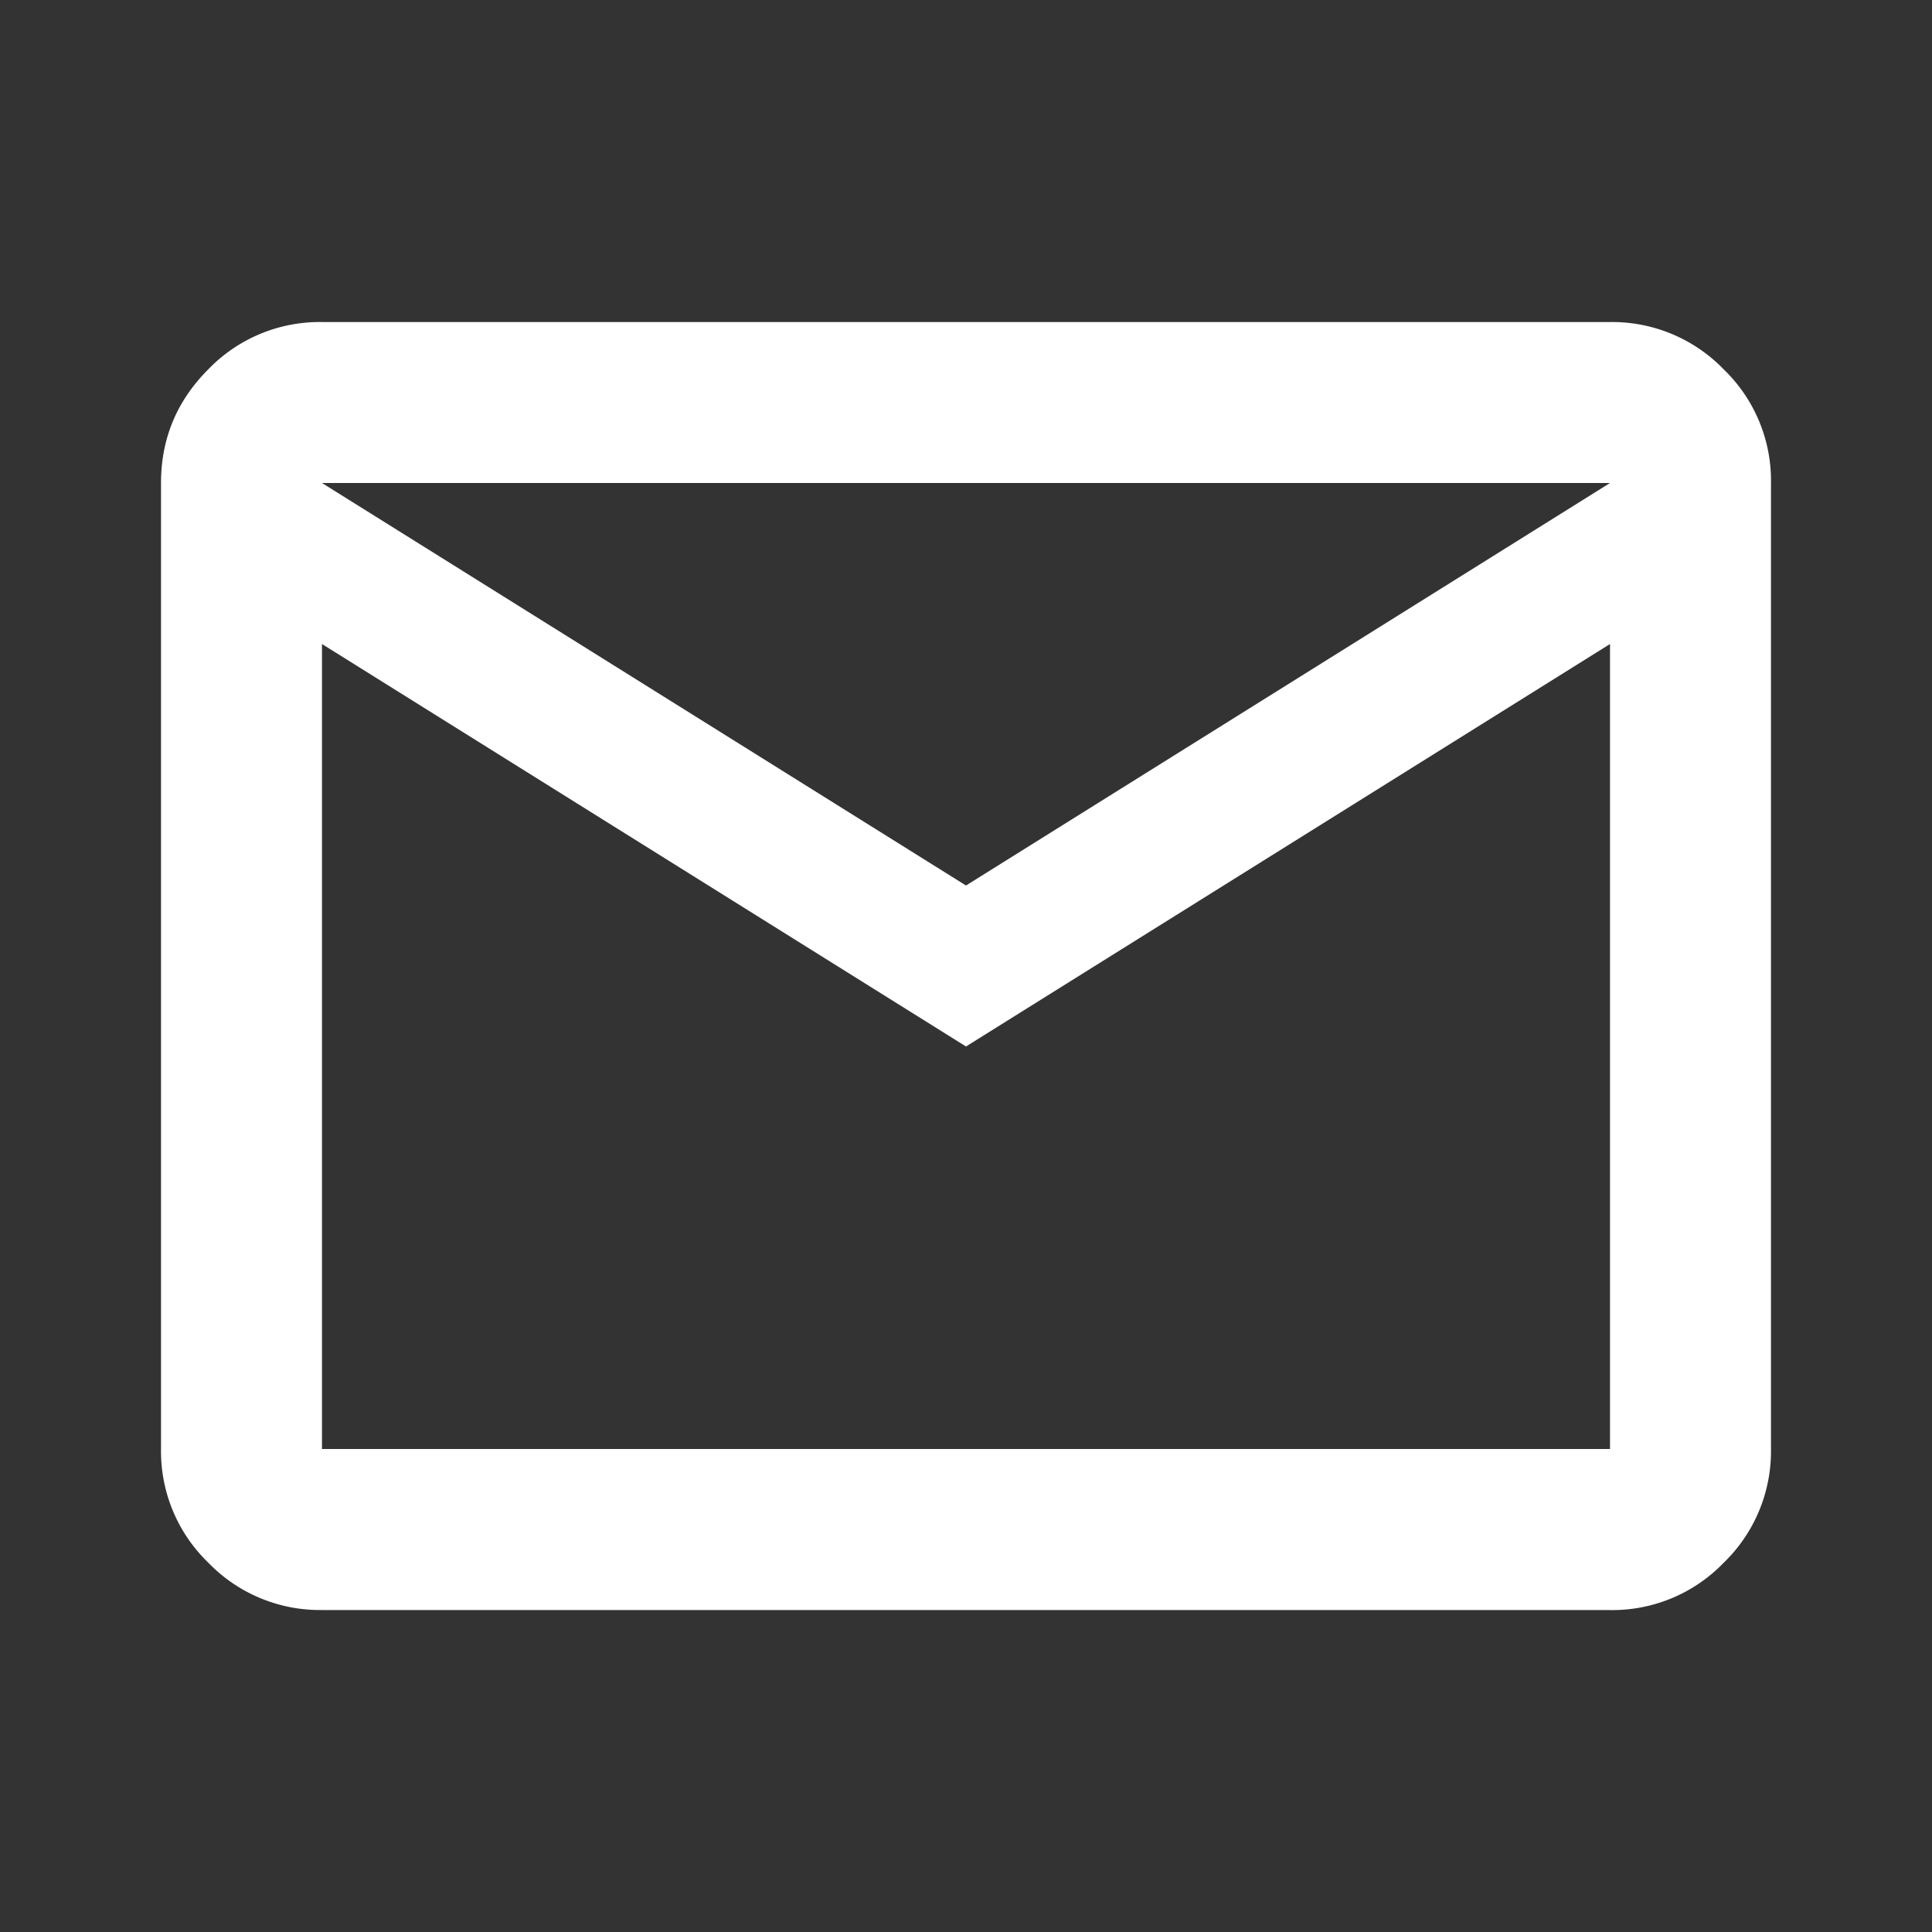 <svg width="35" height="35" fill="none" xmlns="http://www.w3.org/2000/svg"><rect width="100%" height="100%" fill="#333333" stroke="none"/><path d="M5.833 29.167a2.81 2.81 0 01-2.06-.858 2.803 2.803 0 01-.856-2.06V8.75c0-.801.285-1.488.857-2.06a2.803 2.803 0 012.06-.856h23.333a2.81 2.81 0 012.06.858 2.8 2.8 0 01.856 2.059v17.5a2.81 2.81 0 01-.857 2.06 2.803 2.803 0 01-2.06.857H5.834zM17.5 18.958L5.833 11.667V26.25h23.334V11.667L17.5 18.958zm0-2.916L29.167 8.75H5.833L17.5 16.042zM5.833 11.667V8.75v17.5-14.583z" fill="#fff"/></svg>